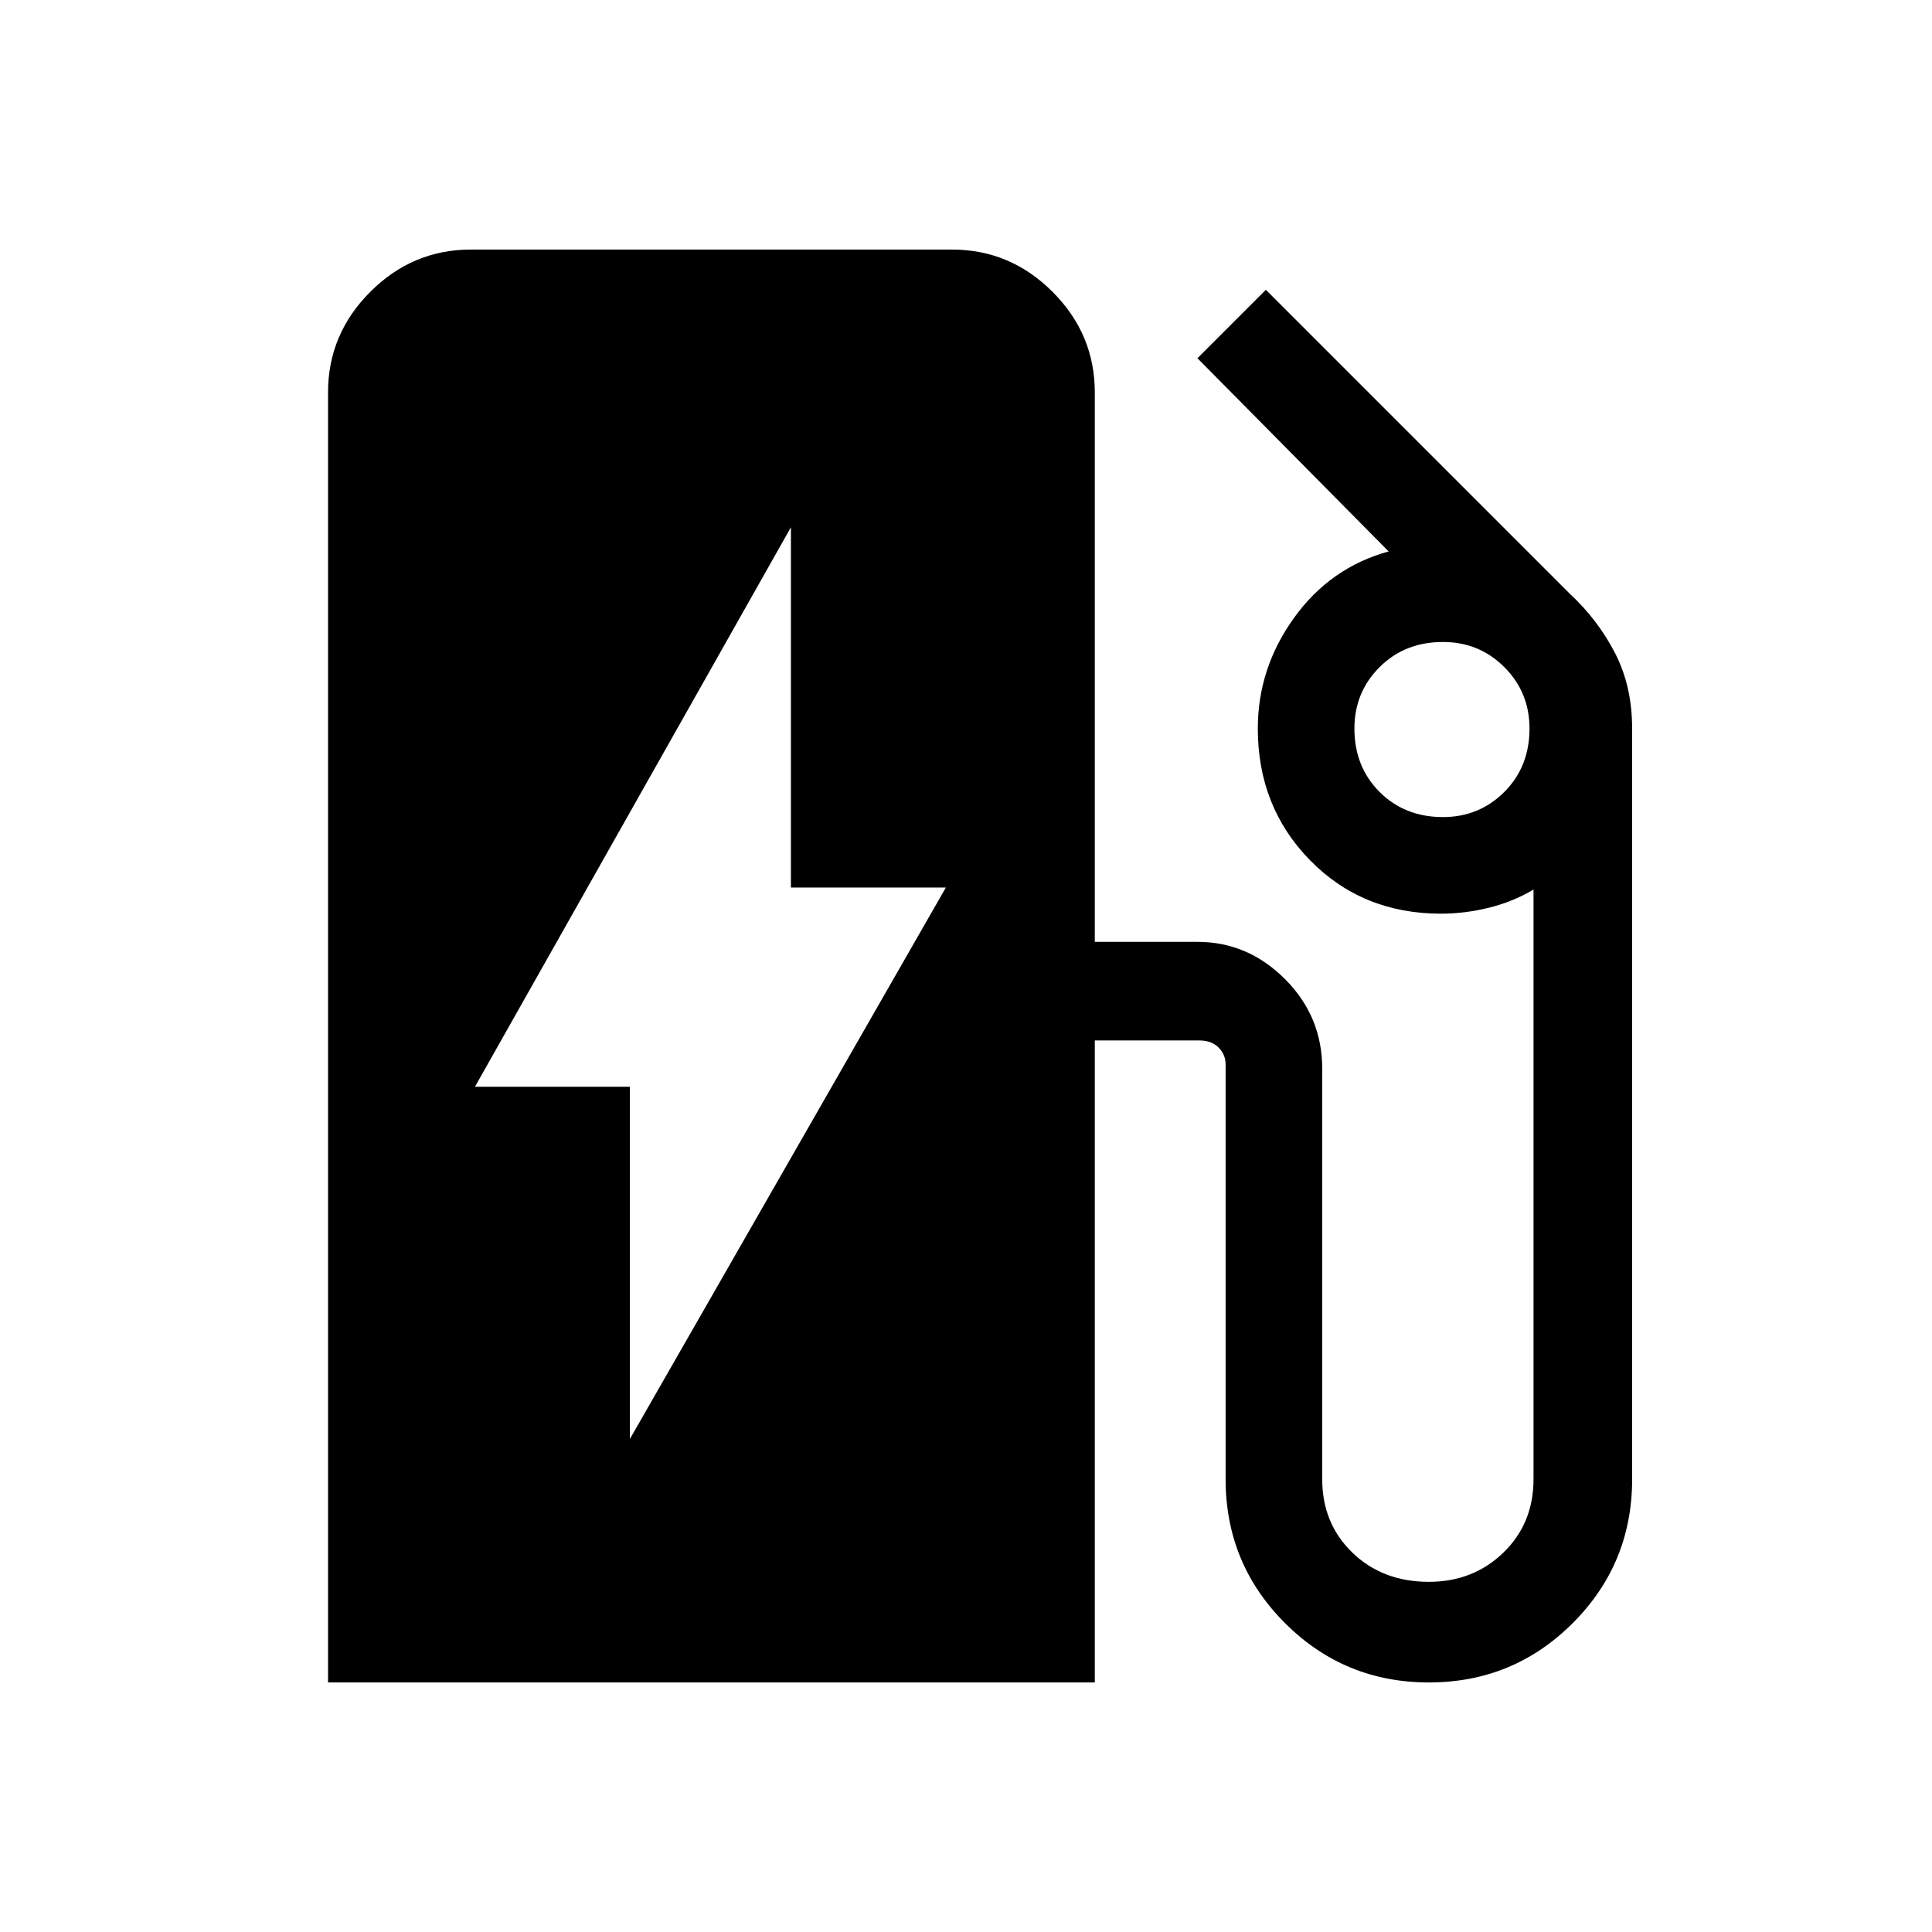 <svg xmlns="http://www.w3.org/2000/svg" height="48" width="48"><path d="M15.65 35.75 23.5 22.05H19.65V13.1L11.8 27H15.65ZM8.15 41.8V9.75Q8.15 8.3 9.2 7.25Q10.25 6.2 11.7 6.2H23.65Q25.1 6.2 26.15 7.25Q27.2 8.3 27.2 9.75V23.4H29.75Q31 23.4 31.925 24.325Q32.85 25.25 32.85 26.55V36.75Q32.85 37.85 33.6 38.575Q34.35 39.3 35.5 39.3Q36.6 39.3 37.35 38.575Q38.1 37.85 38.1 36.75V22.1Q37.6 22.4 37 22.55Q36.4 22.7 35.8 22.7Q33.85 22.7 32.55 21.375Q31.25 20.05 31.25 18.1Q31.25 16.6 32.15 15.35Q33.05 14.1 34.5 13.7L29.75 8.9L31.45 7.2L39 14.75Q39.7 15.4 40.125 16.225Q40.55 17.05 40.55 18.1V36.75Q40.55 38.85 39.075 40.325Q37.6 41.8 35.5 41.8Q33.4 41.8 31.925 40.325Q30.45 38.85 30.45 36.75V26.45Q30.45 26.2 30.275 26.025Q30.1 25.85 29.8 25.85H27.2V41.8ZM35.85 20.3Q36.75 20.3 37.375 19.675Q38 19.05 38 18.1Q38 17.2 37.375 16.575Q36.75 15.95 35.85 15.95Q34.9 15.95 34.275 16.575Q33.65 17.2 33.65 18.1Q33.65 19.05 34.275 19.675Q34.9 20.3 35.85 20.3Z"/></svg>
